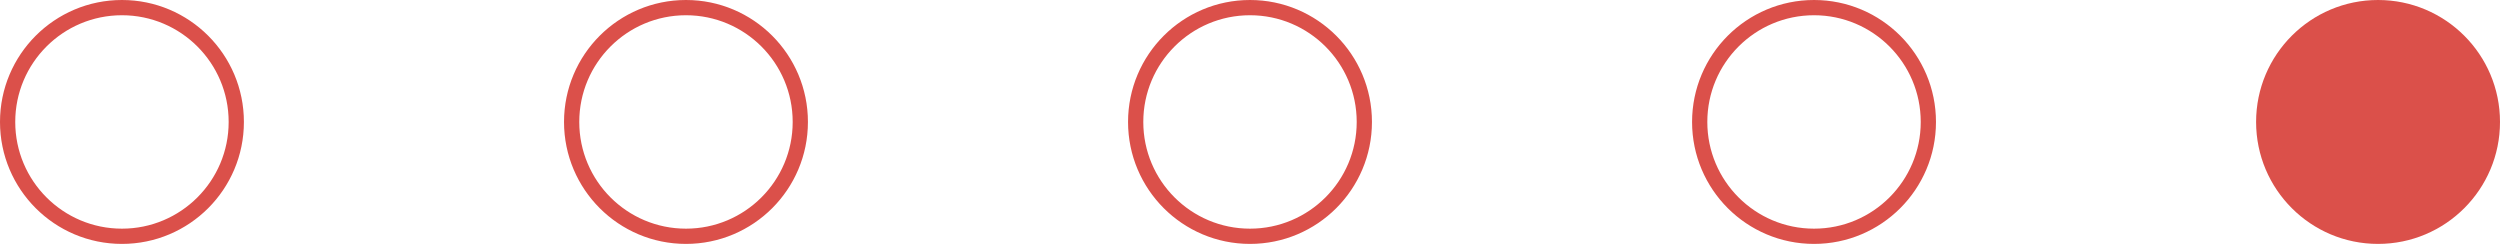 <svg xmlns="http://www.w3.org/2000/svg" width="164" height="16" viewBox="0 0 164 16">
  <g id="Symbol_38_1" data-name="Symbol 38 – 1" transform="translate(-106 -564)">
    <g id="Ellipse_30" data-name="Ellipse 30" transform="translate(106 564)" fill="none" stroke="#db504a" stroke-width="1">
      <circle cx="8" cy="8" r="8" stroke="none"/>
      <circle cx="8" cy="8" r="7.5" fill="none"/>
    </g>
    <g id="Ellipse_31" data-name="Ellipse 31" transform="translate(143 564)" fill="none" stroke="#db504a" stroke-width="1">
      <circle cx="8" cy="8" r="8" stroke="none"/>
      <circle cx="8" cy="8" r="7.5" fill="none"/>
    </g>
    <g id="Ellipse_32" data-name="Ellipse 32" transform="translate(180 564)" fill="none" stroke="#db504a" stroke-width="1">
      <circle cx="8" cy="8" r="8" stroke="none"/>
      <circle cx="8" cy="8" r="7.5" fill="none"/>
    </g>
    <g id="Ellipse_33" data-name="Ellipse 33" transform="translate(217 564)" fill="none" stroke="#db504a" stroke-width="1">
      <circle cx="8" cy="8" r="8" stroke="none"/>
      <circle cx="8" cy="8" r="7.5" fill="none"/>
    </g>
    <circle id="Ellipse_34" data-name="Ellipse 34" cx="8" cy="8" r="8" transform="translate(254 564)" fill="#db504a"/>
  </g>
</svg>
